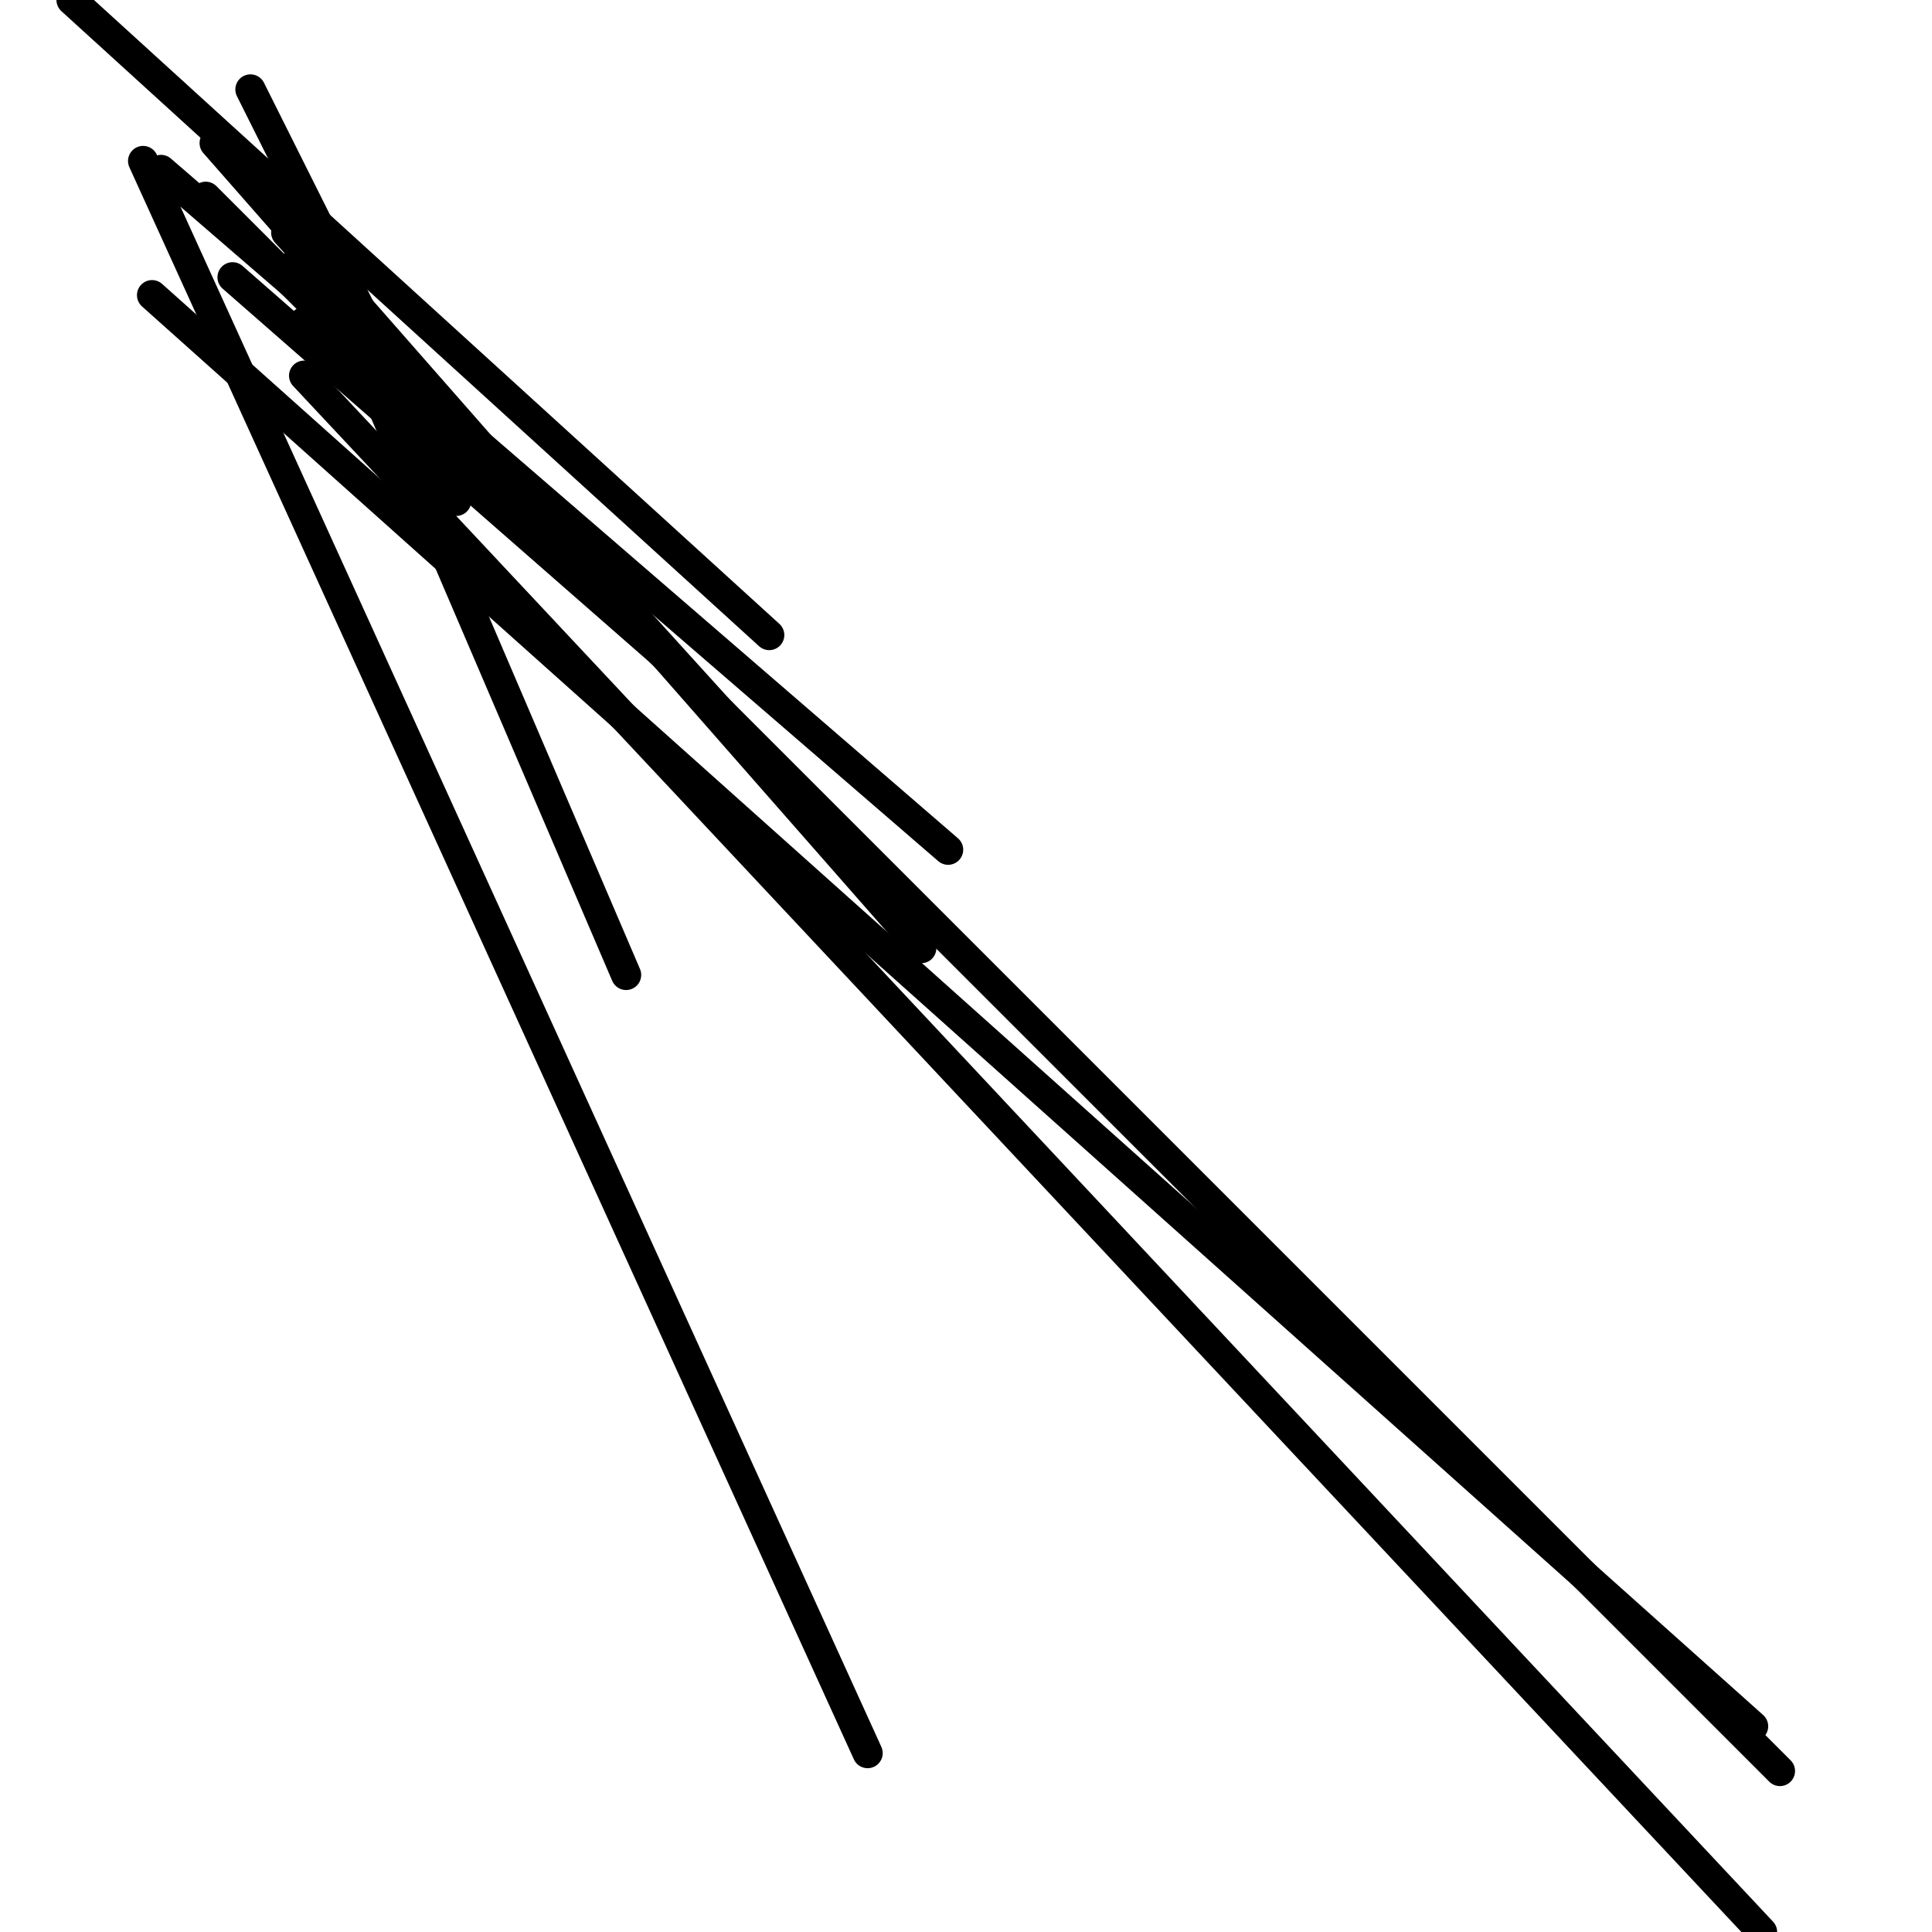 <?xml version="1.0" encoding="utf-8" ?>
<svg baseProfile="full" height="256" version="1.1" width="256" xmlns="http://www.w3.org/2000/svg" xmlns:ev="http://www.w3.org/2001/xml-events" xmlns:xlink="http://www.w3.org/1999/xlink"><defs /><polyline fill="none" points="93.63,92.444 37.926,35.556" stroke="black" stroke-linecap="round" stroke-width="4" /><polyline fill="none" points="101.926,84.148 9.481,0.0" stroke="black" stroke-linecap="round" stroke-width="4" /><polyline fill="none" points="87.704,86.519 30.815,36.741" stroke="black" stroke-linecap="round" stroke-width="4" /><polyline fill="none" points="82.963,78.222 40.296,42.667" stroke="black" stroke-linecap="round" stroke-width="4" /><polyline fill="none" points="114.963,232.296 18.963,21.333" stroke="black" stroke-linecap="round" stroke-width="4" /><polyline fill="none" points="82.963,129.185 47.407,46.222" stroke="black" stroke-linecap="round" stroke-width="4" /><polyline fill="none" points="232.296,228.741 20.148,39.111" stroke="black" stroke-linecap="round" stroke-width="4" /><polyline fill="none" points="233.481,256.0 40.296,49.778" stroke="black" stroke-linecap="round" stroke-width="4" /><polyline fill="none" points="235.852,234.667 27.259,26.074" stroke="black" stroke-linecap="round" stroke-width="4" /><polyline fill="none" points="60.444,59.259 61.63,60.444" stroke="black" stroke-linecap="round" stroke-width="4" /><polyline fill="none" points="33.185,11.852 60.444,66.37" stroke="black" stroke-linecap="round" stroke-width="4" /><polyline fill="none" points="106.667,106.667 37.926,30.815" stroke="black" stroke-linecap="round" stroke-width="4" /><polyline fill="none" points="122.074,125.63 28.444,18.963" stroke="black" stroke-linecap="round" stroke-width="4" /><polyline fill="none" points="125.63,112.593 21.333,22.519" stroke="black" stroke-linecap="round" stroke-width="4" /></svg>